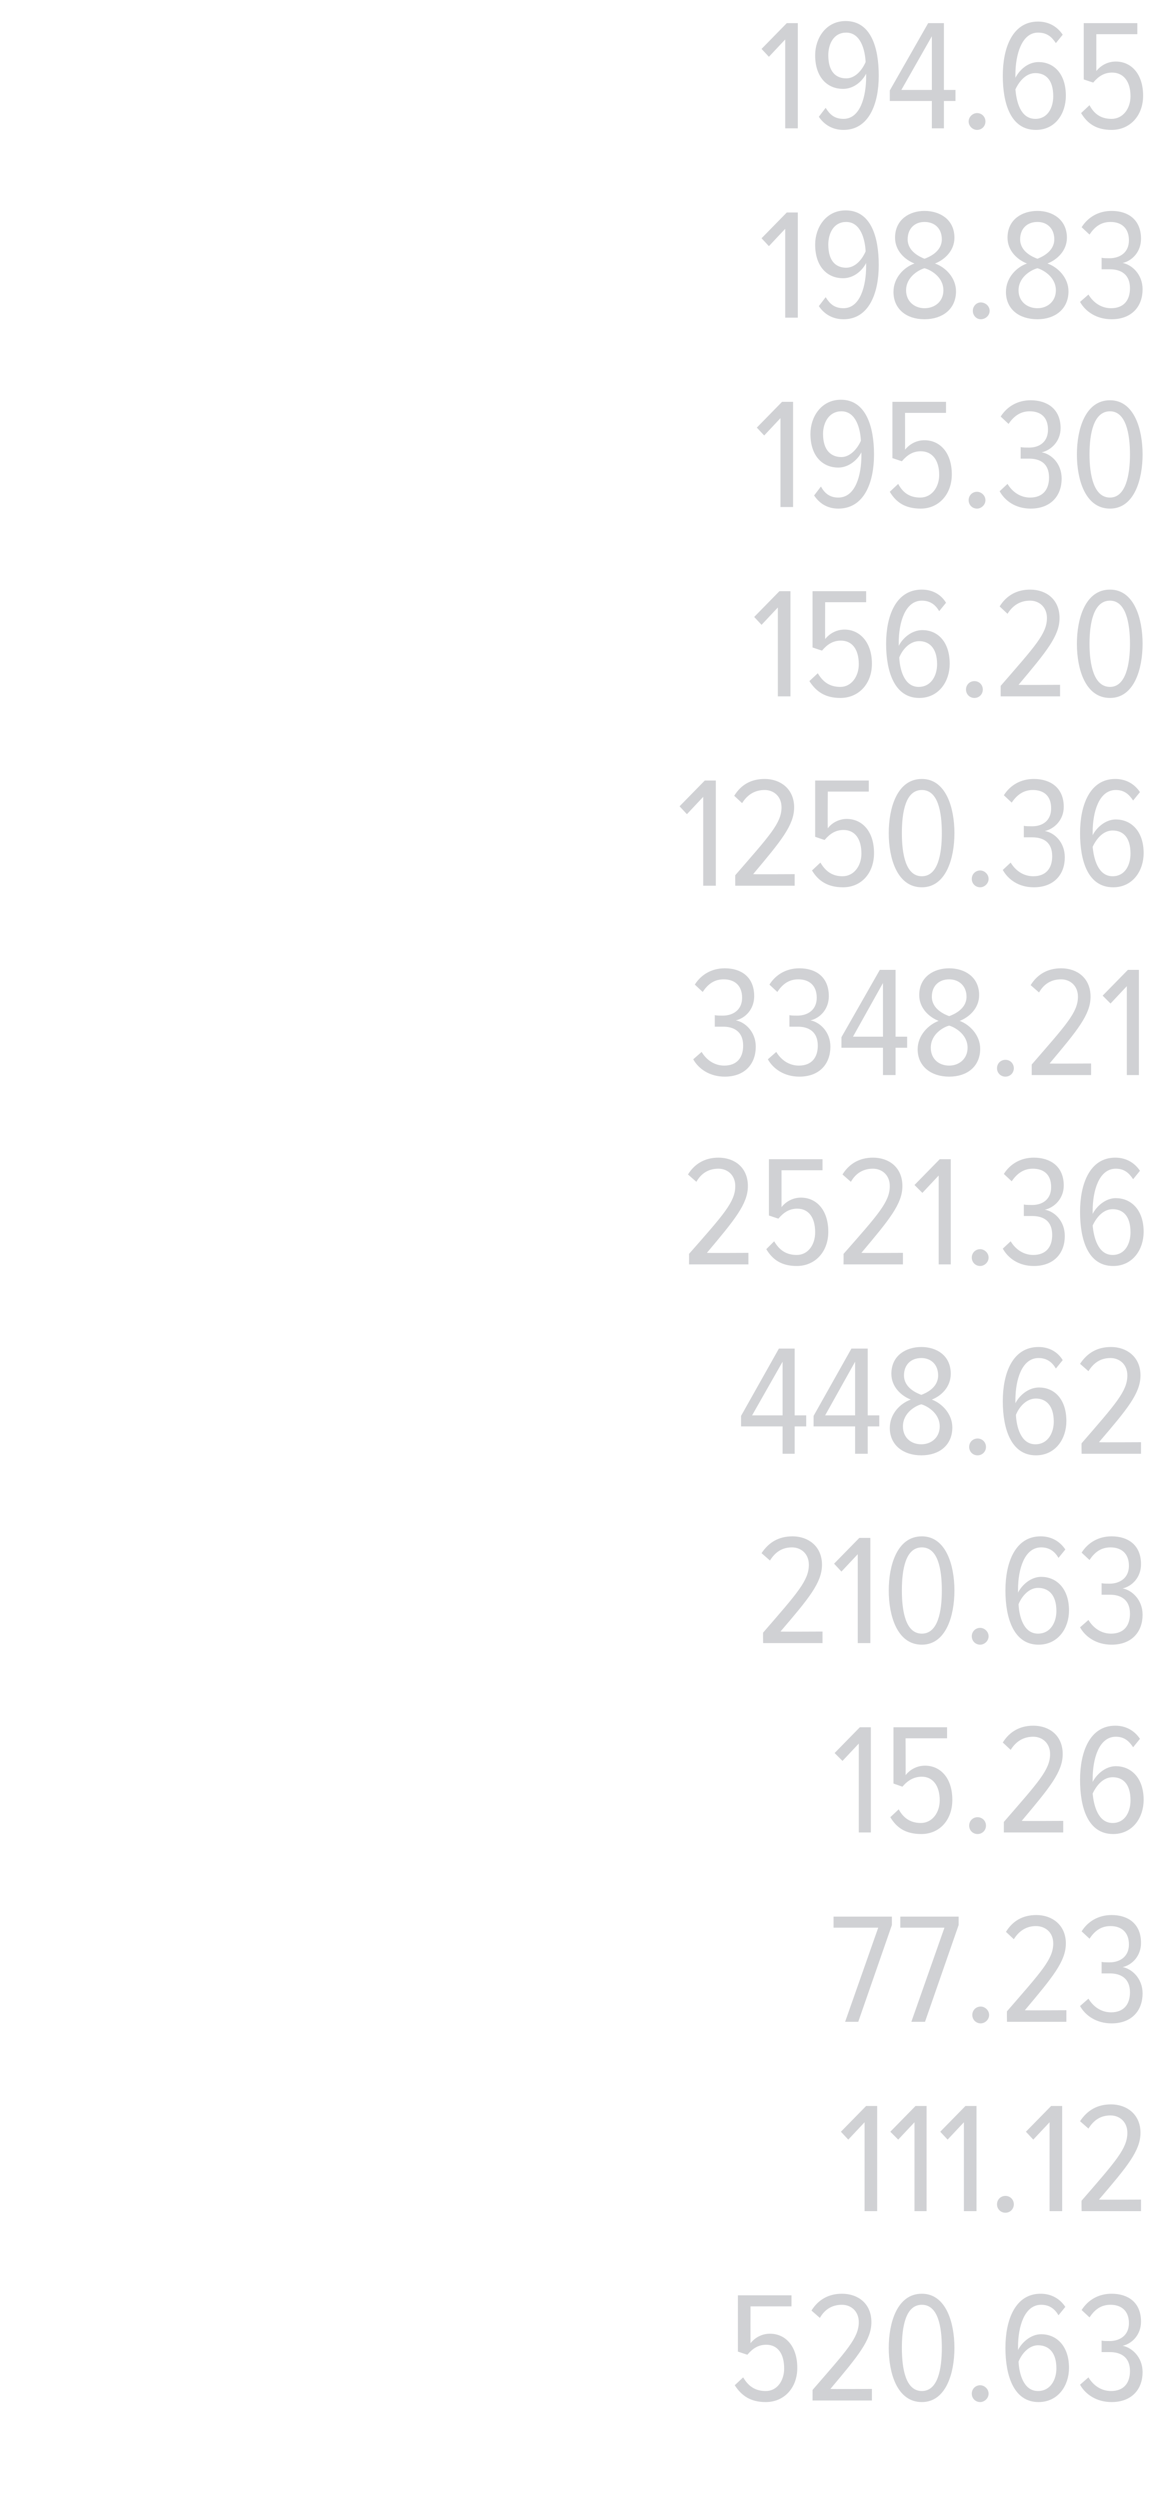 <?xml version="1.0" standalone="no"?><!DOCTYPE svg PUBLIC "-//W3C//DTD SVG 1.1//EN" "http://www.w3.org/Graphics/SVG/1.1/DTD/svg11.dtd"><svg xmlns="http://www.w3.org/2000/svg" version="1.1" width="219px" height="475.3px" viewBox="0 0 219 475.3">  <desc>194 65 198 83 195 30 156 20 1250 36 3348 21 2521 36 448 62 210 63 15 26 77 23 111 12 520 63</desc>  <defs/>  <g id="Polygon216275">    <path d="M 139.8 453.5 C 139.8 453.5 141.4 452 141.4 452 C 142.4 453.7 143.7 454.6 145.7 454.6 C 147.9 454.6 149.2 452.6 149.2 450.3 C 149.2 447.4 147.9 445.8 145.8 445.8 C 144.4 445.8 143.3 446.4 142.2 447.7 C 142.19 447.71 140.4 447.1 140.4 447.1 L 140.4 436.4 L 150.6 436.4 L 150.6 438.5 L 142.8 438.5 C 142.8 438.5 142.79 445.49 142.8 445.5 C 143.6 444.5 144.9 443.7 146.5 443.7 C 149.4 443.7 151.7 446 151.7 450.2 C 151.7 454 149.2 456.7 145.7 456.7 C 142.8 456.7 141.1 455.5 139.8 453.5 Z M 154.6 456.4 C 154.6 456.4 154.61 454.43 154.6 454.4 C 161.1 446.9 163.4 444.5 163.4 441.5 C 163.4 439.4 161.9 438.2 160.2 438.2 C 158.3 438.2 156.9 439.1 156 440.7 C 156 440.7 154.4 439.3 154.4 439.3 C 155.7 437.2 157.7 436.1 160.2 436.1 C 163.3 436.1 165.8 438 165.8 441.5 C 165.8 444.9 163.3 447.9 158 454.2 C 158 454.25 165.9 454.2 165.9 454.2 L 165.9 456.4 L 154.6 456.4 Z M 169.1 446.4 C 169.1 441.6 170.7 436.1 175.4 436.1 C 180 436.1 181.6 441.6 181.6 446.4 C 181.6 451.2 180 456.7 175.4 456.7 C 170.7 456.7 169.1 451.2 169.1 446.4 Z M 179.2 446.4 C 179.2 442.4 178.5 438.2 175.4 438.2 C 172.3 438.2 171.6 442.4 171.6 446.4 C 171.6 450.3 172.3 454.6 175.4 454.6 C 178.5 454.6 179.2 450.3 179.2 446.4 Z M 184.9 455.1 C 184.9 454.2 185.6 453.5 186.5 453.5 C 187.3 453.5 188.1 454.2 188.1 455.1 C 188.1 456 187.3 456.7 186.5 456.7 C 185.6 456.7 184.9 456 184.9 455.1 Z M 191.3 446.4 C 191.3 441 193.2 436.1 198 436.1 C 200.1 436.1 201.7 437.1 202.7 438.6 C 202.7 438.6 201.4 440.2 201.4 440.2 C 200.7 439 199.7 438.2 198.1 438.2 C 194.9 438.2 193.7 442.4 193.7 446.2 C 193.7 446.4 193.7 446.5 193.7 446.8 C 194.4 445.4 196.1 443.8 198.1 443.8 C 201 443.8 203.4 446 203.4 450.2 C 203.4 453.6 201.3 456.7 197.6 456.7 C 192.9 456.7 191.3 451.7 191.3 446.4 Z M 201 450.3 C 201 447.1 199.4 445.9 197.5 445.9 C 195.9 445.9 194.5 447.3 193.8 449 C 193.9 451.2 194.7 454.6 197.5 454.6 C 199.9 454.6 201 452.4 201 450.3 Z M 205.5 453.4 C 205.5 453.4 207.1 452 207.1 452 C 208 453.5 209.5 454.6 211.4 454.6 C 213.8 454.6 215 453.1 215 450.8 C 215 448.1 213.2 447.2 211.2 447.2 C 210.6 447.2 209.9 447.2 209.6 447.2 C 209.6 447.2 209.6 445 209.6 445 C 209.9 445.1 210.6 445.1 211.1 445.1 C 213.1 445.1 214.8 444 214.8 441.7 C 214.8 439.3 213.3 438.2 211.3 438.2 C 209.5 438.2 208.3 439.1 207.3 440.6 C 207.3 440.6 205.8 439.2 205.8 439.2 C 207 437.3 209 436.1 211.5 436.1 C 214.7 436.1 217.1 437.8 217.1 441.4 C 217.1 443.9 215.4 445.6 213.6 446 C 215.3 446.3 217.4 448.1 217.4 451 C 217.4 454.3 215.3 456.7 211.5 456.7 C 208.6 456.7 206.5 455.2 205.5 453.4 Z " stroke="none" fill="#d0d1d4"/>  </g>  <g id="Polygon216274">    <path d="M 164.5 420.4 L 164.5 403.5 L 161.4 406.8 L 160 405.3 L 164.8 400.4 L 166.9 400.4 L 166.9 420.4 L 164.5 420.4 Z M 174 420.4 L 174 403.5 L 170.9 406.8 L 169.4 405.3 L 174.2 400.4 L 176.3 400.4 L 176.3 420.4 L 174 420.4 Z M 183.4 420.4 L 183.4 403.5 L 180.3 406.8 L 178.9 405.3 L 183.7 400.4 L 185.8 400.4 L 185.8 420.4 L 183.4 420.4 Z M 189.7 419.1 C 189.7 418.2 190.4 417.5 191.3 417.5 C 192.2 417.5 192.9 418.2 192.9 419.1 C 192.9 420 192.2 420.7 191.3 420.7 C 190.4 420.7 189.7 420 189.7 419.1 Z M 199.7 420.4 L 199.7 403.5 L 196.6 406.8 L 195.2 405.3 L 200 400.4 L 202.1 400.4 L 202.1 420.4 L 199.7 420.4 Z M 205.8 420.4 C 205.8 420.4 205.75 418.43 205.8 418.4 C 212.3 410.9 214.5 408.5 214.5 405.5 C 214.5 403.4 213 402.2 211.3 402.2 C 209.4 402.2 208.1 403.1 207.1 404.7 C 207.1 404.7 205.5 403.3 205.5 403.3 C 206.9 401.2 208.8 400.1 211.4 400.1 C 214.4 400.1 217 402 217 405.5 C 217 408.9 214.5 411.9 209.1 418.2 C 209.14 418.25 217.1 418.2 217.1 418.2 L 217.1 420.4 L 205.8 420.4 Z " stroke="none" fill="#d0d1d4"/>  </g>  <g id="Polygon216273">    <path d="M 160.8 384.4 L 167.1 366.5 L 158.6 366.5 L 158.6 364.4 L 169.7 364.4 L 169.7 366 L 163.3 384.4 L 160.8 384.4 Z M 173.4 384.4 L 179.7 366.5 L 171.3 366.5 L 171.3 364.4 L 182.4 364.4 L 182.4 366 L 176 384.4 L 173.4 384.4 Z M 185 383.1 C 185 382.2 185.7 381.5 186.6 381.5 C 187.4 381.5 188.2 382.2 188.2 383.1 C 188.2 384 187.4 384.7 186.6 384.7 C 185.7 384.7 185 384 185 383.1 Z M 191.6 384.4 C 191.6 384.4 191.56 382.43 191.6 382.4 C 198.1 374.9 200.4 372.5 200.4 369.5 C 200.4 367.4 198.9 366.2 197.1 366.2 C 195.3 366.2 193.9 367.1 192.9 368.7 C 192.9 368.7 191.4 367.3 191.4 367.3 C 192.7 365.2 194.6 364.1 197.2 364.1 C 200.2 364.1 202.8 366 202.8 369.5 C 202.8 372.9 200.3 375.9 195 382.2 C 194.95 382.25 202.9 382.2 202.9 382.2 L 202.9 384.4 L 191.6 384.4 Z M 205.5 381.4 C 205.5 381.4 207.1 380 207.1 380 C 208 381.5 209.5 382.6 211.4 382.6 C 213.8 382.6 215 381.1 215 378.8 C 215 376.1 213.2 375.2 211.2 375.2 C 210.6 375.2 209.9 375.2 209.6 375.2 C 209.6 375.2 209.6 373 209.6 373 C 209.9 373.1 210.6 373.1 211.1 373.1 C 213.1 373.1 214.8 372 214.8 369.7 C 214.8 367.3 213.3 366.2 211.3 366.2 C 209.5 366.2 208.3 367.1 207.3 368.6 C 207.3 368.6 205.8 367.2 205.8 367.2 C 207 365.3 209 364.1 211.5 364.1 C 214.7 364.1 217.1 365.8 217.1 369.4 C 217.1 371.9 215.4 373.6 213.6 374 C 215.3 374.3 217.4 376.1 217.4 379 C 217.4 382.3 215.3 384.7 211.5 384.7 C 208.6 384.7 206.5 383.2 205.5 381.4 Z " stroke="none" fill="#d0d1d4"/>  </g>  <g id="Polygon216272">    <path d="M 163.4 348.4 L 163.4 331.5 L 160.3 334.8 L 158.8 333.3 L 163.6 328.4 L 165.7 328.4 L 165.7 348.4 L 163.4 348.4 Z M 169.4 345.5 C 169.4 345.5 171 344 171 344 C 171.9 345.7 173.3 346.6 175.2 346.6 C 177.4 346.6 178.8 344.6 178.8 342.3 C 178.8 339.4 177.4 337.8 175.4 337.8 C 174 337.8 172.8 338.4 171.7 339.7 C 171.74 339.71 170 339.1 170 339.1 L 170 328.4 L 180.2 328.4 L 180.2 330.5 L 172.3 330.5 C 172.3 330.5 172.34 337.49 172.3 337.5 C 173.1 336.5 174.4 335.7 176 335.7 C 178.9 335.7 181.2 338 181.2 342.2 C 181.2 346 178.8 348.7 175.3 348.7 C 172.3 348.7 170.6 347.5 169.4 345.5 Z M 184.4 347.1 C 184.4 346.2 185.1 345.5 186 345.5 C 186.9 345.5 187.6 346.2 187.6 347.1 C 187.6 348 186.9 348.7 186 348.7 C 185.1 348.7 184.4 348 184.4 347.1 Z M 191 348.4 C 191 348.4 191 346.43 191 346.4 C 197.5 338.9 199.8 336.5 199.8 333.5 C 199.8 331.4 198.3 330.2 196.6 330.2 C 194.7 330.2 193.3 331.1 192.3 332.7 C 192.3 332.7 190.8 331.3 190.8 331.3 C 192.1 329.2 194.1 328.1 196.6 328.1 C 199.7 328.1 202.2 330 202.2 333.5 C 202.2 336.9 199.7 339.9 194.4 346.2 C 194.39 346.25 202.3 346.2 202.3 346.2 L 202.3 348.4 L 191 348.4 Z M 205.5 338.4 C 205.5 333 207.4 328.1 212.2 328.1 C 214.3 328.1 215.9 329.1 216.9 330.6 C 216.9 330.6 215.6 332.2 215.6 332.2 C 214.8 331 213.9 330.2 212.3 330.2 C 209.1 330.2 207.9 334.4 207.9 338.2 C 207.9 338.4 207.9 338.5 207.9 338.8 C 208.6 337.4 210.3 335.8 212.3 335.8 C 215.2 335.8 217.6 338 217.6 342.2 C 217.6 345.6 215.5 348.7 211.8 348.7 C 207 348.7 205.5 343.7 205.5 338.4 Z M 215.1 342.3 C 215.1 339.1 213.6 337.9 211.7 337.9 C 210 337.9 208.7 339.3 207.9 341 C 208.1 343.2 208.9 346.6 211.7 346.6 C 214.1 346.6 215.1 344.4 215.1 342.3 Z " stroke="none" fill="#d0d1d4"/>  </g>  <g id="Polygon216271">    <path d="M 145.2 312.4 C 145.2 312.4 145.16 310.43 145.2 310.4 C 151.7 302.9 153.9 300.5 153.9 297.5 C 153.9 295.4 152.4 294.2 150.7 294.2 C 148.8 294.2 147.5 295.1 146.5 296.7 C 146.5 296.7 144.9 295.3 144.9 295.3 C 146.3 293.2 148.2 292.1 150.8 292.1 C 153.8 292.1 156.4 294 156.4 297.5 C 156.4 300.9 153.9 303.9 148.5 310.2 C 148.55 310.25 156.5 310.2 156.5 310.2 L 156.5 312.4 L 145.2 312.4 Z M 163.2 312.4 L 163.2 295.5 L 160.1 298.8 L 158.7 297.3 L 163.5 292.4 L 165.6 292.4 L 165.6 312.4 L 163.2 312.4 Z M 169.1 302.4 C 169.1 297.6 170.7 292.1 175.4 292.1 C 180 292.1 181.6 297.6 181.6 302.4 C 181.6 307.2 180 312.7 175.4 312.7 C 170.7 312.7 169.1 307.2 169.1 302.4 Z M 179.2 302.4 C 179.2 298.4 178.5 294.2 175.4 294.2 C 172.3 294.2 171.6 298.4 171.6 302.4 C 171.6 306.3 172.3 310.6 175.4 310.6 C 178.5 310.6 179.2 306.3 179.2 302.4 Z M 184.9 311.1 C 184.9 310.2 185.6 309.5 186.5 309.5 C 187.3 309.5 188.1 310.2 188.1 311.1 C 188.1 312 187.3 312.7 186.5 312.7 C 185.6 312.7 184.9 312 184.9 311.1 Z M 191.3 302.4 C 191.3 297 193.2 292.1 198 292.1 C 200.1 292.1 201.7 293.1 202.7 294.6 C 202.7 294.6 201.4 296.2 201.4 296.2 C 200.7 295 199.7 294.2 198.1 294.2 C 194.9 294.2 193.7 298.4 193.7 302.2 C 193.7 302.4 193.7 302.5 193.7 302.8 C 194.4 301.4 196.1 299.8 198.1 299.8 C 201 299.8 203.4 302 203.4 306.2 C 203.4 309.6 201.3 312.7 197.6 312.7 C 192.9 312.7 191.3 307.7 191.3 302.4 Z M 201 306.3 C 201 303.1 199.4 301.9 197.5 301.9 C 195.9 301.9 194.5 303.3 193.8 305 C 193.9 307.2 194.7 310.6 197.5 310.6 C 199.9 310.6 201 308.4 201 306.3 Z M 205.5 309.4 C 205.5 309.4 207.1 308 207.1 308 C 208 309.5 209.5 310.6 211.4 310.6 C 213.8 310.6 215 309.1 215 306.8 C 215 304.1 213.2 303.2 211.2 303.2 C 210.6 303.2 209.9 303.2 209.6 303.2 C 209.6 303.2 209.6 301 209.6 301 C 209.9 301.1 210.6 301.1 211.1 301.1 C 213.1 301.1 214.8 300 214.8 297.7 C 214.8 295.3 213.3 294.2 211.3 294.2 C 209.5 294.2 208.3 295.1 207.3 296.6 C 207.3 296.6 205.8 295.2 205.8 295.2 C 207 293.3 209 292.1 211.5 292.1 C 214.7 292.1 217.1 293.8 217.1 297.4 C 217.1 299.9 215.4 301.6 213.6 302 C 215.3 302.3 217.4 304.1 217.4 307 C 217.4 310.3 215.3 312.7 211.5 312.7 C 208.6 312.7 206.5 311.2 205.5 309.4 Z " stroke="none" fill="#d0d1d4"/>  </g>  <g id="Polygon216270">    <path d="M 148.9 276.4 L 148.9 271.2 L 141 271.2 L 141 269.2 L 148.2 256.4 L 151.2 256.4 L 151.2 269.1 L 153.4 269.1 L 153.4 271.2 L 151.2 271.2 L 151.2 276.4 L 148.9 276.4 Z M 148.9 258.9 L 143.1 269.1 L 148.9 269.1 L 148.9 258.9 Z M 162.7 276.4 L 162.7 271.2 L 154.8 271.2 L 154.8 269.2 L 162 256.4 L 165.1 256.4 L 165.1 269.1 L 167.3 269.1 L 167.3 271.2 L 165.1 271.2 L 165.1 276.4 L 162.7 276.4 Z M 162.7 258.9 L 157 269.1 L 162.7 269.1 L 162.7 258.9 Z M 169.3 271.5 C 169.3 268.8 171.3 266.8 173.3 266.1 C 171.5 265.4 169.6 263.7 169.6 261.2 C 169.6 257.7 172.4 256.1 175.3 256.1 C 178.2 256.1 180.9 257.7 180.9 261.2 C 180.9 263.7 179.1 265.4 177.3 266.1 C 179.2 266.8 181.2 268.8 181.2 271.4 C 181.2 274.7 178.8 276.7 175.3 276.7 C 171.8 276.7 169.3 274.7 169.3 271.5 Z M 178.5 261.5 C 178.5 259.5 177.2 258.2 175.3 258.2 C 173.3 258.2 172 259.5 172 261.5 C 172 263.9 174.5 264.9 175.3 265.2 C 176.1 264.9 178.5 263.9 178.5 261.5 Z M 178.8 271.2 C 178.8 268.5 176.1 267.2 175.3 267 C 174.4 267.2 171.8 268.5 171.8 271.2 C 171.8 273.3 173.3 274.6 175.3 274.6 C 177.2 274.6 178.8 273.3 178.8 271.2 Z M 184.4 275.1 C 184.4 274.2 185.1 273.5 186 273.5 C 186.9 273.5 187.6 274.2 187.6 275.1 C 187.6 276 186.9 276.7 186 276.7 C 185.1 276.7 184.4 276 184.4 275.1 Z M 190.8 266.4 C 190.8 261 192.7 256.1 197.6 256.1 C 199.7 256.1 201.3 257.1 202.2 258.6 C 202.2 258.6 200.9 260.2 200.9 260.2 C 200.2 259 199.2 258.2 197.6 258.2 C 194.4 258.2 193.2 262.4 193.2 266.2 C 193.2 266.4 193.2 266.5 193.2 266.8 C 193.9 265.4 195.6 263.8 197.7 263.8 C 200.6 263.8 202.9 266 202.9 270.2 C 202.9 273.6 200.8 276.7 197.1 276.7 C 192.4 276.7 190.8 271.7 190.8 266.4 Z M 200.5 270.3 C 200.5 267.1 198.9 265.9 197.1 265.9 C 195.4 265.9 194 267.3 193.3 269 C 193.4 271.2 194.2 274.6 197 274.6 C 199.4 274.6 200.5 272.4 200.5 270.3 Z M 205.8 276.4 C 205.8 276.4 205.75 274.43 205.8 274.4 C 212.3 266.9 214.5 264.5 214.5 261.5 C 214.5 259.4 213 258.2 211.3 258.2 C 209.4 258.2 208.1 259.1 207.1 260.7 C 207.1 260.7 205.5 259.3 205.5 259.3 C 206.9 257.2 208.8 256.1 211.4 256.1 C 214.4 256.1 217 258 217 261.5 C 217 264.9 214.5 267.9 209.1 274.2 C 209.14 274.25 217.1 274.2 217.1 274.2 L 217.1 276.4 L 205.8 276.4 Z " stroke="none" fill="#d0d1d4"/>  </g>  <g id="Polygon216269">    <path d="M 131.1 240.4 C 131.1 240.4 131.12 238.43 131.1 238.4 C 137.7 230.9 139.9 228.5 139.9 225.5 C 139.9 223.4 138.4 222.2 136.7 222.2 C 134.8 222.2 133.4 223.1 132.5 224.7 C 132.5 224.7 130.9 223.3 130.9 223.3 C 132.2 221.2 134.2 220.1 136.7 220.1 C 139.8 220.1 142.3 222 142.3 225.5 C 142.3 228.9 139.8 231.9 134.5 238.2 C 134.51 238.25 142.4 238.2 142.4 238.2 L 142.4 240.4 L 131.1 240.4 Z M 145.8 237.5 C 145.8 237.5 147.3 236 147.3 236 C 148.3 237.7 149.6 238.6 151.6 238.6 C 153.8 238.6 155.1 236.6 155.1 234.3 C 155.1 231.4 153.8 229.8 151.7 229.8 C 150.3 229.8 149.2 230.4 148.1 231.7 C 148.1 231.71 146.3 231.1 146.3 231.1 L 146.3 220.4 L 156.5 220.4 L 156.5 222.5 L 148.7 222.5 C 148.7 222.5 148.7 229.49 148.7 229.5 C 149.5 228.5 150.8 227.7 152.4 227.7 C 155.3 227.7 157.6 230 157.6 234.2 C 157.6 238 155.1 240.7 151.6 240.7 C 148.7 240.7 147 239.5 145.8 237.5 Z M 160.5 240.4 C 160.5 240.4 160.52 238.43 160.5 238.4 C 167.1 230.9 169.3 228.5 169.3 225.5 C 169.3 223.4 167.8 222.2 166.1 222.2 C 164.2 222.2 162.8 223.1 161.9 224.7 C 161.9 224.7 160.3 223.3 160.3 223.3 C 161.6 221.2 163.6 220.1 166.1 220.1 C 169.2 220.1 171.7 222 171.7 225.5 C 171.7 228.9 169.2 231.9 163.9 238.2 C 163.91 238.25 171.8 238.2 171.8 238.2 L 171.8 240.4 L 160.5 240.4 Z M 178.6 240.4 L 178.6 223.5 L 175.5 226.8 L 174 225.3 L 178.8 220.4 L 180.9 220.4 L 180.9 240.4 L 178.6 240.4 Z M 184.9 239.1 C 184.9 238.2 185.6 237.5 186.5 237.5 C 187.3 237.5 188.1 238.2 188.1 239.1 C 188.1 240 187.3 240.7 186.5 240.7 C 185.6 240.7 184.9 240 184.9 239.1 Z M 190.8 237.4 C 190.8 237.4 192.3 236 192.3 236 C 193.2 237.5 194.7 238.6 196.6 238.6 C 199 238.6 200.2 237.1 200.2 234.8 C 200.2 232.1 198.5 231.2 196.4 231.2 C 195.8 231.2 195.1 231.2 194.8 231.2 C 194.8 231.2 194.8 229 194.8 229 C 195.1 229.1 195.9 229.1 196.4 229.1 C 198.4 229.1 200 228 200 225.7 C 200 223.3 198.6 222.2 196.5 222.2 C 194.8 222.2 193.5 223.1 192.5 224.6 C 192.5 224.6 191 223.2 191 223.2 C 192.2 221.3 194.2 220.1 196.7 220.1 C 199.9 220.1 202.4 221.8 202.4 225.4 C 202.4 227.9 200.6 229.6 198.8 230 C 200.6 230.3 202.6 232.1 202.6 235 C 202.6 238.3 200.5 240.7 196.7 240.7 C 193.8 240.7 191.8 239.2 190.8 237.4 Z M 205.5 230.4 C 205.5 225 207.4 220.1 212.2 220.1 C 214.3 220.1 215.9 221.1 216.9 222.6 C 216.9 222.6 215.6 224.2 215.6 224.2 C 214.8 223 213.9 222.2 212.3 222.2 C 209.1 222.2 207.9 226.4 207.9 230.2 C 207.9 230.4 207.9 230.5 207.9 230.8 C 208.6 229.4 210.3 227.8 212.3 227.8 C 215.2 227.8 217.6 230 217.6 234.2 C 217.6 237.6 215.5 240.7 211.8 240.7 C 207 240.7 205.5 235.7 205.5 230.4 Z M 215.1 234.3 C 215.1 231.1 213.6 229.9 211.7 229.9 C 210 229.9 208.7 231.3 207.9 233 C 208.1 235.2 208.9 238.6 211.7 238.6 C 214.1 238.6 215.1 236.4 215.1 234.3 Z " stroke="none" fill="#d0d1d4"/>  </g>  <g id="Polygon216268">    <path d="M 131.9 201.4 C 131.9 201.4 133.5 200 133.5 200 C 134.4 201.5 135.9 202.6 137.8 202.6 C 140.2 202.6 141.4 201.1 141.4 198.8 C 141.4 196.1 139.6 195.2 137.6 195.2 C 137 195.2 136.3 195.2 136 195.2 C 136 195.2 136 193 136 193 C 136.3 193.1 137 193.1 137.5 193.1 C 139.5 193.1 141.2 192 141.2 189.7 C 141.2 187.3 139.7 186.2 137.7 186.2 C 135.9 186.2 134.7 187.1 133.7 188.6 C 133.7 188.6 132.2 187.2 132.2 187.2 C 133.4 185.3 135.4 184.1 137.9 184.1 C 141.1 184.1 143.5 185.8 143.5 189.4 C 143.5 191.9 141.8 193.6 140 194 C 141.7 194.3 143.8 196.1 143.8 199 C 143.8 202.3 141.7 204.7 137.9 204.7 C 135 204.7 132.9 203.2 131.9 201.4 Z M 146.1 201.4 C 146.1 201.4 147.7 200 147.7 200 C 148.6 201.5 150.1 202.6 152 202.6 C 154.4 202.6 155.6 201.1 155.6 198.8 C 155.6 196.1 153.8 195.2 151.8 195.2 C 151.2 195.2 150.5 195.2 150.2 195.2 C 150.2 195.2 150.2 193 150.2 193 C 150.5 193.1 151.2 193.1 151.7 193.1 C 153.7 193.1 155.4 192 155.4 189.7 C 155.4 187.3 153.9 186.2 151.9 186.2 C 150.1 186.2 148.9 187.1 147.9 188.6 C 147.9 188.6 146.4 187.2 146.4 187.2 C 147.6 185.3 149.6 184.1 152.1 184.1 C 155.3 184.1 157.7 185.8 157.7 189.4 C 157.7 191.9 156 193.6 154.2 194 C 155.9 194.3 158 196.1 158 199 C 158 202.3 155.9 204.7 152.1 204.7 C 149.2 204.7 147.1 203.2 146.1 201.4 Z M 168 204.4 L 168 199.2 L 160.1 199.2 L 160.1 197.2 L 167.4 184.4 L 170.4 184.4 L 170.4 197.1 L 172.6 197.1 L 172.6 199.2 L 170.4 199.2 L 170.4 204.4 L 168 204.4 Z M 168 186.9 L 162.3 197.1 L 168 197.1 L 168 186.9 Z M 174.6 199.5 C 174.6 196.8 176.7 194.8 178.6 194.1 C 176.8 193.4 174.9 191.7 174.9 189.2 C 174.9 185.7 177.7 184.1 180.6 184.1 C 183.5 184.1 186.3 185.7 186.3 189.2 C 186.3 191.7 184.4 193.4 182.6 194.1 C 184.5 194.8 186.5 196.8 186.5 199.4 C 186.5 202.7 184.1 204.7 180.6 204.7 C 177.1 204.7 174.6 202.7 174.6 199.5 Z M 183.9 189.5 C 183.9 187.5 182.5 186.2 180.6 186.2 C 178.6 186.2 177.3 187.5 177.3 189.5 C 177.3 191.9 179.8 192.9 180.6 193.2 C 181.4 192.9 183.9 191.9 183.9 189.5 Z M 184.1 199.2 C 184.1 196.5 181.4 195.2 180.6 195 C 179.7 195.2 177.1 196.5 177.1 199.2 C 177.1 201.3 178.6 202.6 180.6 202.6 C 182.5 202.6 184.1 201.3 184.1 199.2 Z M 189.7 203.1 C 189.7 202.2 190.4 201.5 191.3 201.5 C 192.2 201.5 192.9 202.2 192.9 203.1 C 192.9 204 192.2 204.7 191.3 204.7 C 190.4 204.7 189.7 204 189.7 203.1 Z M 196.3 204.4 C 196.3 204.4 196.31 202.43 196.3 202.4 C 202.8 194.9 205.1 192.5 205.1 189.5 C 205.1 187.4 203.6 186.2 201.9 186.2 C 200 186.2 198.6 187.1 197.7 188.7 C 197.7 188.7 196.1 187.3 196.1 187.3 C 197.4 185.2 199.4 184.1 201.9 184.1 C 205 184.1 207.5 186 207.5 189.5 C 207.5 192.9 205 195.9 199.7 202.2 C 199.7 202.25 207.6 202.2 207.6 202.2 L 207.6 204.4 L 196.3 204.4 Z M 214.4 204.4 L 214.4 187.5 L 211.3 190.8 L 209.8 189.3 L 214.6 184.4 L 216.7 184.4 L 216.7 204.4 L 214.4 204.4 Z " stroke="none" fill="#d0d1d4"/>  </g>  <g id="Polygon216267">    <path d="M 133.8 168.4 L 133.8 151.5 L 130.7 154.8 L 129.3 153.3 L 134.1 148.4 L 136.2 148.4 L 136.2 168.4 L 133.8 168.4 Z M 139.9 168.4 C 139.9 168.4 139.88 166.43 139.9 166.4 C 146.4 158.9 148.7 156.5 148.7 153.5 C 148.7 151.4 147.2 150.2 145.5 150.2 C 143.6 150.2 142.2 151.1 141.2 152.7 C 141.2 152.7 139.7 151.3 139.7 151.3 C 141 149.2 142.9 148.1 145.5 148.1 C 148.5 148.1 151.1 150 151.1 153.5 C 151.1 156.9 148.6 159.9 143.3 166.2 C 143.27 166.25 151.2 166.2 151.2 166.2 L 151.2 168.4 L 139.9 168.4 Z M 154.5 165.5 C 154.5 165.5 156.1 164 156.1 164 C 157.1 165.7 158.4 166.6 160.3 166.6 C 162.5 166.6 163.9 164.6 163.9 162.3 C 163.9 159.4 162.6 157.8 160.5 157.8 C 159.1 157.8 158 158.4 156.9 159.7 C 156.86 159.71 155.1 159.1 155.1 159.1 L 155.1 148.4 L 165.3 148.4 L 165.3 150.5 L 157.5 150.5 C 157.5 150.5 157.46 157.49 157.5 157.5 C 158.2 156.5 159.6 155.7 161.1 155.7 C 164 155.7 166.3 158 166.3 162.2 C 166.3 166 163.9 168.7 160.4 168.7 C 157.5 168.7 155.7 167.5 154.5 165.5 Z M 169.1 158.4 C 169.1 153.6 170.7 148.1 175.4 148.1 C 180 148.1 181.6 153.6 181.6 158.4 C 181.6 163.2 180 168.7 175.4 168.7 C 170.7 168.7 169.1 163.2 169.1 158.4 Z M 179.2 158.4 C 179.2 154.4 178.5 150.2 175.4 150.2 C 172.3 150.2 171.6 154.4 171.6 158.4 C 171.6 162.3 172.3 166.6 175.4 166.6 C 178.5 166.6 179.2 162.3 179.2 158.4 Z M 184.9 167.1 C 184.9 166.2 185.6 165.5 186.5 165.5 C 187.3 165.5 188.1 166.2 188.1 167.1 C 188.1 168 187.3 168.7 186.5 168.7 C 185.6 168.7 184.9 168 184.9 167.1 Z M 190.8 165.4 C 190.8 165.4 192.3 164 192.3 164 C 193.2 165.5 194.7 166.6 196.6 166.6 C 199 166.6 200.2 165.1 200.2 162.8 C 200.2 160.1 198.5 159.2 196.4 159.2 C 195.8 159.2 195.1 159.2 194.8 159.2 C 194.8 159.2 194.8 157 194.8 157 C 195.1 157.1 195.9 157.1 196.4 157.1 C 198.4 157.1 200 156 200 153.7 C 200 151.3 198.6 150.2 196.5 150.2 C 194.8 150.2 193.5 151.1 192.5 152.6 C 192.5 152.6 191 151.2 191 151.2 C 192.2 149.3 194.2 148.1 196.7 148.1 C 199.9 148.1 202.4 149.8 202.4 153.4 C 202.4 155.9 200.6 157.6 198.8 158 C 200.6 158.3 202.6 160.1 202.6 163 C 202.6 166.3 200.5 168.7 196.7 168.7 C 193.8 168.7 191.8 167.2 190.8 165.4 Z M 205.5 158.4 C 205.5 153 207.4 148.1 212.2 148.1 C 214.3 148.1 215.9 149.1 216.9 150.6 C 216.9 150.6 215.6 152.2 215.6 152.2 C 214.8 151 213.9 150.2 212.3 150.2 C 209.1 150.2 207.9 154.4 207.9 158.2 C 207.9 158.4 207.9 158.5 207.9 158.8 C 208.6 157.4 210.3 155.8 212.3 155.8 C 215.2 155.8 217.6 158 217.6 162.2 C 217.6 165.6 215.5 168.7 211.8 168.7 C 207 168.7 205.5 163.7 205.5 158.4 Z M 215.1 162.3 C 215.1 159.1 213.6 157.9 211.7 157.9 C 210 157.9 208.7 159.3 207.9 161 C 208.1 163.2 208.9 166.6 211.7 166.6 C 214.1 166.6 215.1 164.4 215.1 162.3 Z " stroke="none" fill="#d0d1d4"/>  </g>  <g id="Polygon216266">    <path d="M 148 132.4 L 148 115.5 L 144.9 118.8 L 143.5 117.3 L 148.3 112.4 L 150.4 112.4 L 150.4 132.4 L 148 132.4 Z M 154 129.5 C 154 129.5 155.6 128 155.6 128 C 156.6 129.7 157.9 130.6 159.9 130.6 C 162 130.6 163.4 128.6 163.4 126.3 C 163.4 123.4 162.1 121.8 160 121.8 C 158.6 121.8 157.5 122.4 156.4 123.7 C 156.38 123.71 154.6 123.1 154.6 123.1 L 154.6 112.4 L 164.8 112.4 L 164.8 114.5 L 157 114.5 C 157 114.5 156.98 121.49 157 121.5 C 157.8 120.5 159.1 119.7 160.7 119.7 C 163.5 119.7 165.9 122 165.9 126.2 C 165.9 130 163.4 132.7 159.9 132.7 C 157 132.7 155.3 131.5 154 129.5 Z M 168.6 122.4 C 168.6 117 170.5 112.1 175.4 112.1 C 177.5 112.1 179.1 113.1 180 114.6 C 180 114.6 178.7 116.2 178.7 116.2 C 178 115 177 114.2 175.4 114.2 C 172.2 114.2 171 118.4 171 122.2 C 171 122.4 171 122.5 171 122.8 C 171.7 121.4 173.4 119.8 175.5 119.8 C 178.4 119.8 180.7 122 180.7 126.2 C 180.7 129.6 178.6 132.7 174.9 132.7 C 170.2 132.7 168.6 127.7 168.6 122.4 Z M 178.3 126.3 C 178.3 123.1 176.7 121.9 174.9 121.9 C 173.2 121.9 171.8 123.3 171.1 125 C 171.2 127.2 172 130.6 174.8 130.6 C 177.2 130.6 178.3 128.4 178.3 126.3 Z M 183.8 131.1 C 183.8 130.2 184.5 129.5 185.4 129.5 C 186.3 129.5 187 130.2 187 131.1 C 187 132 186.3 132.7 185.4 132.7 C 184.5 132.7 183.8 132 183.8 131.1 Z M 190.4 132.4 C 190.4 132.4 190.39 130.43 190.4 130.4 C 196.9 122.9 199.2 120.5 199.2 117.5 C 199.2 115.4 197.7 114.2 196 114.2 C 194.1 114.2 192.7 115.1 191.7 116.7 C 191.7 116.7 190.2 115.3 190.2 115.3 C 191.5 113.2 193.5 112.1 196 112.1 C 199.1 112.1 201.6 114 201.6 117.5 C 201.6 120.9 199.1 123.9 193.8 130.2 C 193.78 130.25 201.7 130.2 201.7 130.2 L 201.7 132.4 L 190.4 132.4 Z M 204.9 122.4 C 204.9 117.6 206.5 112.1 211.2 112.1 C 215.8 112.1 217.4 117.6 217.4 122.4 C 217.4 127.2 215.8 132.7 211.2 132.7 C 206.5 132.7 204.9 127.2 204.9 122.4 Z M 215 122.4 C 215 118.4 214.2 114.2 211.2 114.2 C 208.1 114.2 207.3 118.4 207.3 122.4 C 207.3 126.3 208.1 130.6 211.2 130.6 C 214.2 130.6 215 126.3 215 122.4 Z " stroke="none" fill="#d0d1d4"/>  </g>  <g id="Polygon216265">    <path d="M 148.5 96.4 L 148.5 79.5 L 145.4 82.8 L 144 81.3 L 148.8 76.4 L 150.9 76.4 L 150.9 96.4 L 148.5 96.4 Z M 154.9 94.2 C 154.9 94.2 156.2 92.5 156.2 92.5 C 156.9 93.8 157.9 94.6 159.5 94.6 C 162.8 94.6 163.9 90.3 163.9 86.6 C 163.9 86.3 163.9 86.2 163.9 86 C 163.2 87.4 161.5 88.9 159.5 88.9 C 156.6 88.9 154.2 86.8 154.2 82.5 C 154.2 79.2 156.3 76 160 76 C 164.7 76 166.3 81 166.3 86.4 C 166.3 91.8 164.4 96.7 159.5 96.7 C 157.4 96.7 155.9 95.7 154.9 94.2 Z M 163.8 83.8 C 163.7 81.6 162.9 78.2 160.1 78.2 C 157.7 78.2 156.6 80.4 156.6 82.5 C 156.6 85.7 158.2 86.9 160.1 86.9 C 161.7 86.9 163.1 85.4 163.8 83.8 Z M 169.3 93.5 C 169.3 93.5 170.9 92 170.9 92 C 171.8 93.7 173.1 94.6 175.1 94.6 C 177.3 94.6 178.7 92.6 178.7 90.3 C 178.7 87.4 177.3 85.8 175.2 85.8 C 173.8 85.8 172.7 86.4 171.6 87.7 C 171.62 87.71 169.8 87.1 169.8 87.1 L 169.8 76.4 L 180 76.4 L 180 78.5 L 172.2 78.5 C 172.2 78.5 172.22 85.49 172.2 85.5 C 173 84.5 174.3 83.7 175.9 83.7 C 178.8 83.7 181.1 86 181.1 90.2 C 181.1 94 178.6 96.7 175.2 96.7 C 172.2 96.7 170.5 95.5 169.3 93.5 Z M 184.3 95.1 C 184.3 94.2 185 93.5 185.9 93.5 C 186.7 93.5 187.5 94.2 187.5 95.1 C 187.5 96 186.7 96.7 185.9 96.7 C 185 96.7 184.3 96 184.3 95.1 Z M 190.2 93.4 C 190.2 93.4 191.7 92 191.7 92 C 192.6 93.5 194.1 94.6 196 94.6 C 198.4 94.6 199.6 93.1 199.6 90.8 C 199.6 88.1 197.9 87.2 195.8 87.2 C 195.2 87.2 194.5 87.2 194.2 87.2 C 194.2 87.2 194.2 85 194.2 85 C 194.5 85.1 195.3 85.1 195.8 85.1 C 197.8 85.1 199.4 84 199.4 81.7 C 199.4 79.3 198 78.2 195.9 78.2 C 194.2 78.2 192.9 79.1 191.9 80.6 C 191.9 80.6 190.4 79.2 190.4 79.2 C 191.6 77.3 193.6 76.1 196.1 76.1 C 199.3 76.1 201.8 77.8 201.8 81.4 C 201.8 83.9 200 85.6 198.2 86 C 200 86.3 202 88.1 202 91 C 202 94.3 199.9 96.7 196.1 96.7 C 193.2 96.7 191.2 95.2 190.2 93.4 Z M 204.9 86.4 C 204.9 81.6 206.5 76.1 211.2 76.1 C 215.8 76.1 217.4 81.6 217.4 86.4 C 217.4 91.2 215.8 96.7 211.2 96.7 C 206.5 96.7 204.9 91.2 204.9 86.4 Z M 215 86.4 C 215 82.4 214.2 78.2 211.2 78.2 C 208.1 78.2 207.3 82.4 207.3 86.4 C 207.3 90.3 208.1 94.6 211.2 94.6 C 214.2 94.6 215 90.3 215 86.4 Z " stroke="none" fill="#d0d1d4"/>  </g>  <g id="Polygon216264">    <path d="M 149.4 60.4 L 149.4 43.5 L 146.3 46.8 L 144.9 45.3 L 149.7 40.4 L 151.8 40.4 L 151.8 60.4 L 149.4 60.4 Z M 155.8 58.2 C 155.8 58.2 157.1 56.5 157.1 56.5 C 157.9 57.8 158.8 58.6 160.5 58.6 C 163.7 58.6 164.8 54.3 164.8 50.6 C 164.8 50.3 164.8 50.2 164.8 50 C 164.1 51.4 162.5 52.9 160.4 52.9 C 157.5 52.9 155.1 50.8 155.1 46.5 C 155.1 43.2 157.2 40 160.9 40 C 165.7 40 167.2 45 167.2 50.4 C 167.2 55.8 165.3 60.7 160.5 60.7 C 158.4 60.7 156.8 59.7 155.8 58.2 Z M 164.7 47.8 C 164.6 45.6 163.8 42.2 161 42.2 C 158.6 42.2 157.6 44.4 157.6 46.5 C 157.6 49.7 159.1 50.9 161 50.9 C 162.7 50.9 164 49.4 164.7 47.8 Z M 170 55.5 C 170 52.8 172 50.8 174 50.1 C 172.2 49.4 170.3 47.7 170.3 45.2 C 170.3 41.7 173.1 40.1 175.9 40.1 C 178.8 40.1 181.6 41.7 181.6 45.2 C 181.6 47.7 179.7 49.4 177.9 50.1 C 179.9 50.8 181.9 52.8 181.9 55.4 C 181.9 58.7 179.4 60.7 175.9 60.7 C 172.4 60.7 170 58.7 170 55.5 Z M 179.2 45.5 C 179.2 43.5 177.9 42.2 175.9 42.2 C 174 42.2 172.7 43.5 172.7 45.5 C 172.7 47.9 175.2 48.9 175.9 49.2 C 176.7 48.9 179.2 47.9 179.2 45.5 Z M 179.5 55.2 C 179.5 52.5 176.8 51.2 175.9 51 C 175.1 51.2 172.4 52.5 172.4 55.2 C 172.4 57.3 174 58.6 175.9 58.6 C 177.9 58.6 179.5 57.3 179.5 55.2 Z M 185.1 59.1 C 185.1 58.2 185.8 57.5 186.6 57.5 C 187.5 57.5 188.3 58.2 188.3 59.1 C 188.3 60 187.5 60.7 186.6 60.7 C 185.8 60.7 185.1 60 185.1 59.1 Z M 191.4 55.5 C 191.4 52.8 193.4 50.8 195.4 50.1 C 193.6 49.4 191.7 47.7 191.7 45.2 C 191.7 41.7 194.5 40.1 197.4 40.1 C 200.2 40.1 203 41.7 203 45.2 C 203 47.7 201.1 49.4 199.3 50.1 C 201.3 50.8 203.3 52.8 203.3 55.4 C 203.3 58.7 200.8 60.7 197.4 60.7 C 193.8 60.7 191.4 58.7 191.4 55.5 Z M 200.6 45.5 C 200.6 43.5 199.3 42.2 197.4 42.2 C 195.4 42.2 194.1 43.5 194.1 45.5 C 194.1 47.9 196.6 48.9 197.4 49.2 C 198.1 48.9 200.6 47.9 200.6 45.5 Z M 200.9 55.2 C 200.9 52.5 198.2 51.2 197.4 51 C 196.5 51.2 193.8 52.5 193.8 55.2 C 193.8 57.3 195.4 58.6 197.4 58.6 C 199.3 58.6 200.9 57.3 200.9 55.2 Z M 205.5 57.4 C 205.5 57.4 207.1 56 207.1 56 C 208 57.5 209.5 58.6 211.4 58.6 C 213.8 58.6 215 57.1 215 54.8 C 215 52.1 213.2 51.2 211.2 51.2 C 210.6 51.2 209.9 51.2 209.6 51.2 C 209.6 51.2 209.6 49 209.6 49 C 209.9 49.1 210.6 49.1 211.1 49.1 C 213.1 49.1 214.8 48 214.8 45.7 C 214.8 43.3 213.3 42.2 211.3 42.2 C 209.5 42.2 208.3 43.1 207.3 44.6 C 207.3 44.6 205.8 43.2 205.8 43.2 C 207 41.3 209 40.1 211.5 40.1 C 214.7 40.1 217.1 41.8 217.1 45.4 C 217.1 47.9 215.4 49.6 213.6 50 C 215.3 50.3 217.4 52.1 217.4 55 C 217.4 58.3 215.3 60.7 211.5 60.7 C 208.6 60.7 206.5 59.2 205.5 57.4 Z " stroke="none" fill="#d0d1d4"/>  </g>  <g id="Polygon216263">    <path d="M 149.4 24.4 L 149.4 7.5 L 146.3 10.8 L 144.9 9.3 L 149.7 4.4 L 151.8 4.4 L 151.8 24.4 L 149.4 24.4 Z M 155.8 22.2 C 155.8 22.2 157.1 20.5 157.1 20.5 C 157.9 21.8 158.8 22.6 160.5 22.6 C 163.7 22.6 164.8 18.3 164.8 14.6 C 164.8 14.3 164.8 14.2 164.8 14 C 164.1 15.4 162.5 16.9 160.4 16.9 C 157.5 16.9 155.1 14.8 155.1 10.5 C 155.1 7.2 157.2 4 160.9 4 C 165.7 4 167.2 9 167.2 14.4 C 167.2 19.8 165.3 24.7 160.5 24.7 C 158.4 24.7 156.8 23.7 155.8 22.2 Z M 164.7 11.8 C 164.6 9.6 163.8 6.2 161 6.2 C 158.6 6.2 157.6 8.4 157.6 10.5 C 157.6 13.7 159.1 14.9 161 14.9 C 162.7 14.9 164 13.4 164.7 11.8 Z M 177.3 24.4 L 177.3 19.2 L 169.3 19.2 L 169.3 17.2 L 176.6 4.4 L 179.6 4.4 L 179.6 17.1 L 181.8 17.1 L 181.8 19.2 L 179.6 19.2 L 179.6 24.4 L 177.3 24.4 Z M 177.3 6.9 L 171.5 17.1 L 177.3 17.1 L 177.3 6.9 Z M 184.3 23.1 C 184.3 22.2 185.1 21.5 185.9 21.5 C 186.8 21.5 187.5 22.2 187.5 23.1 C 187.5 24 186.8 24.7 185.9 24.7 C 185.1 24.7 184.3 24 184.3 23.1 Z M 190.8 14.4 C 190.8 9 192.7 4.1 197.5 4.1 C 199.6 4.1 201.2 5.1 202.2 6.6 C 202.2 6.6 200.9 8.2 200.9 8.2 C 200.1 7 199.2 6.2 197.5 6.2 C 194.4 6.2 193.2 10.4 193.2 14.2 C 193.2 14.4 193.2 14.5 193.2 14.8 C 193.9 13.4 195.5 11.8 197.6 11.8 C 200.5 11.8 202.8 14 202.8 18.2 C 202.8 21.6 200.8 24.7 197.1 24.7 C 192.3 24.7 190.8 19.7 190.8 14.4 Z M 200.4 18.3 C 200.4 15.1 198.9 13.9 197 13.9 C 195.3 13.9 194 15.3 193.2 17 C 193.4 19.2 194.1 22.6 197 22.6 C 199.4 22.6 200.4 20.4 200.4 18.3 Z M 205.7 21.5 C 205.7 21.5 207.3 20 207.3 20 C 208.2 21.7 209.5 22.6 211.5 22.6 C 213.7 22.6 215.1 20.6 215.1 18.3 C 215.1 15.4 213.7 13.8 211.6 13.8 C 210.2 13.8 209.1 14.4 208 15.7 C 208 15.71 206.2 15.1 206.2 15.1 L 206.2 4.4 L 216.4 4.4 L 216.4 6.5 L 208.6 6.5 C 208.6 6.5 208.6 13.49 208.6 13.5 C 209.4 12.5 210.7 11.7 212.3 11.7 C 215.2 11.7 217.5 14 217.5 18.2 C 217.5 22 215 24.7 211.5 24.7 C 208.6 24.7 206.9 23.5 205.7 21.5 Z " stroke="none" fill="#d0d1d4"/>  </g></svg>
